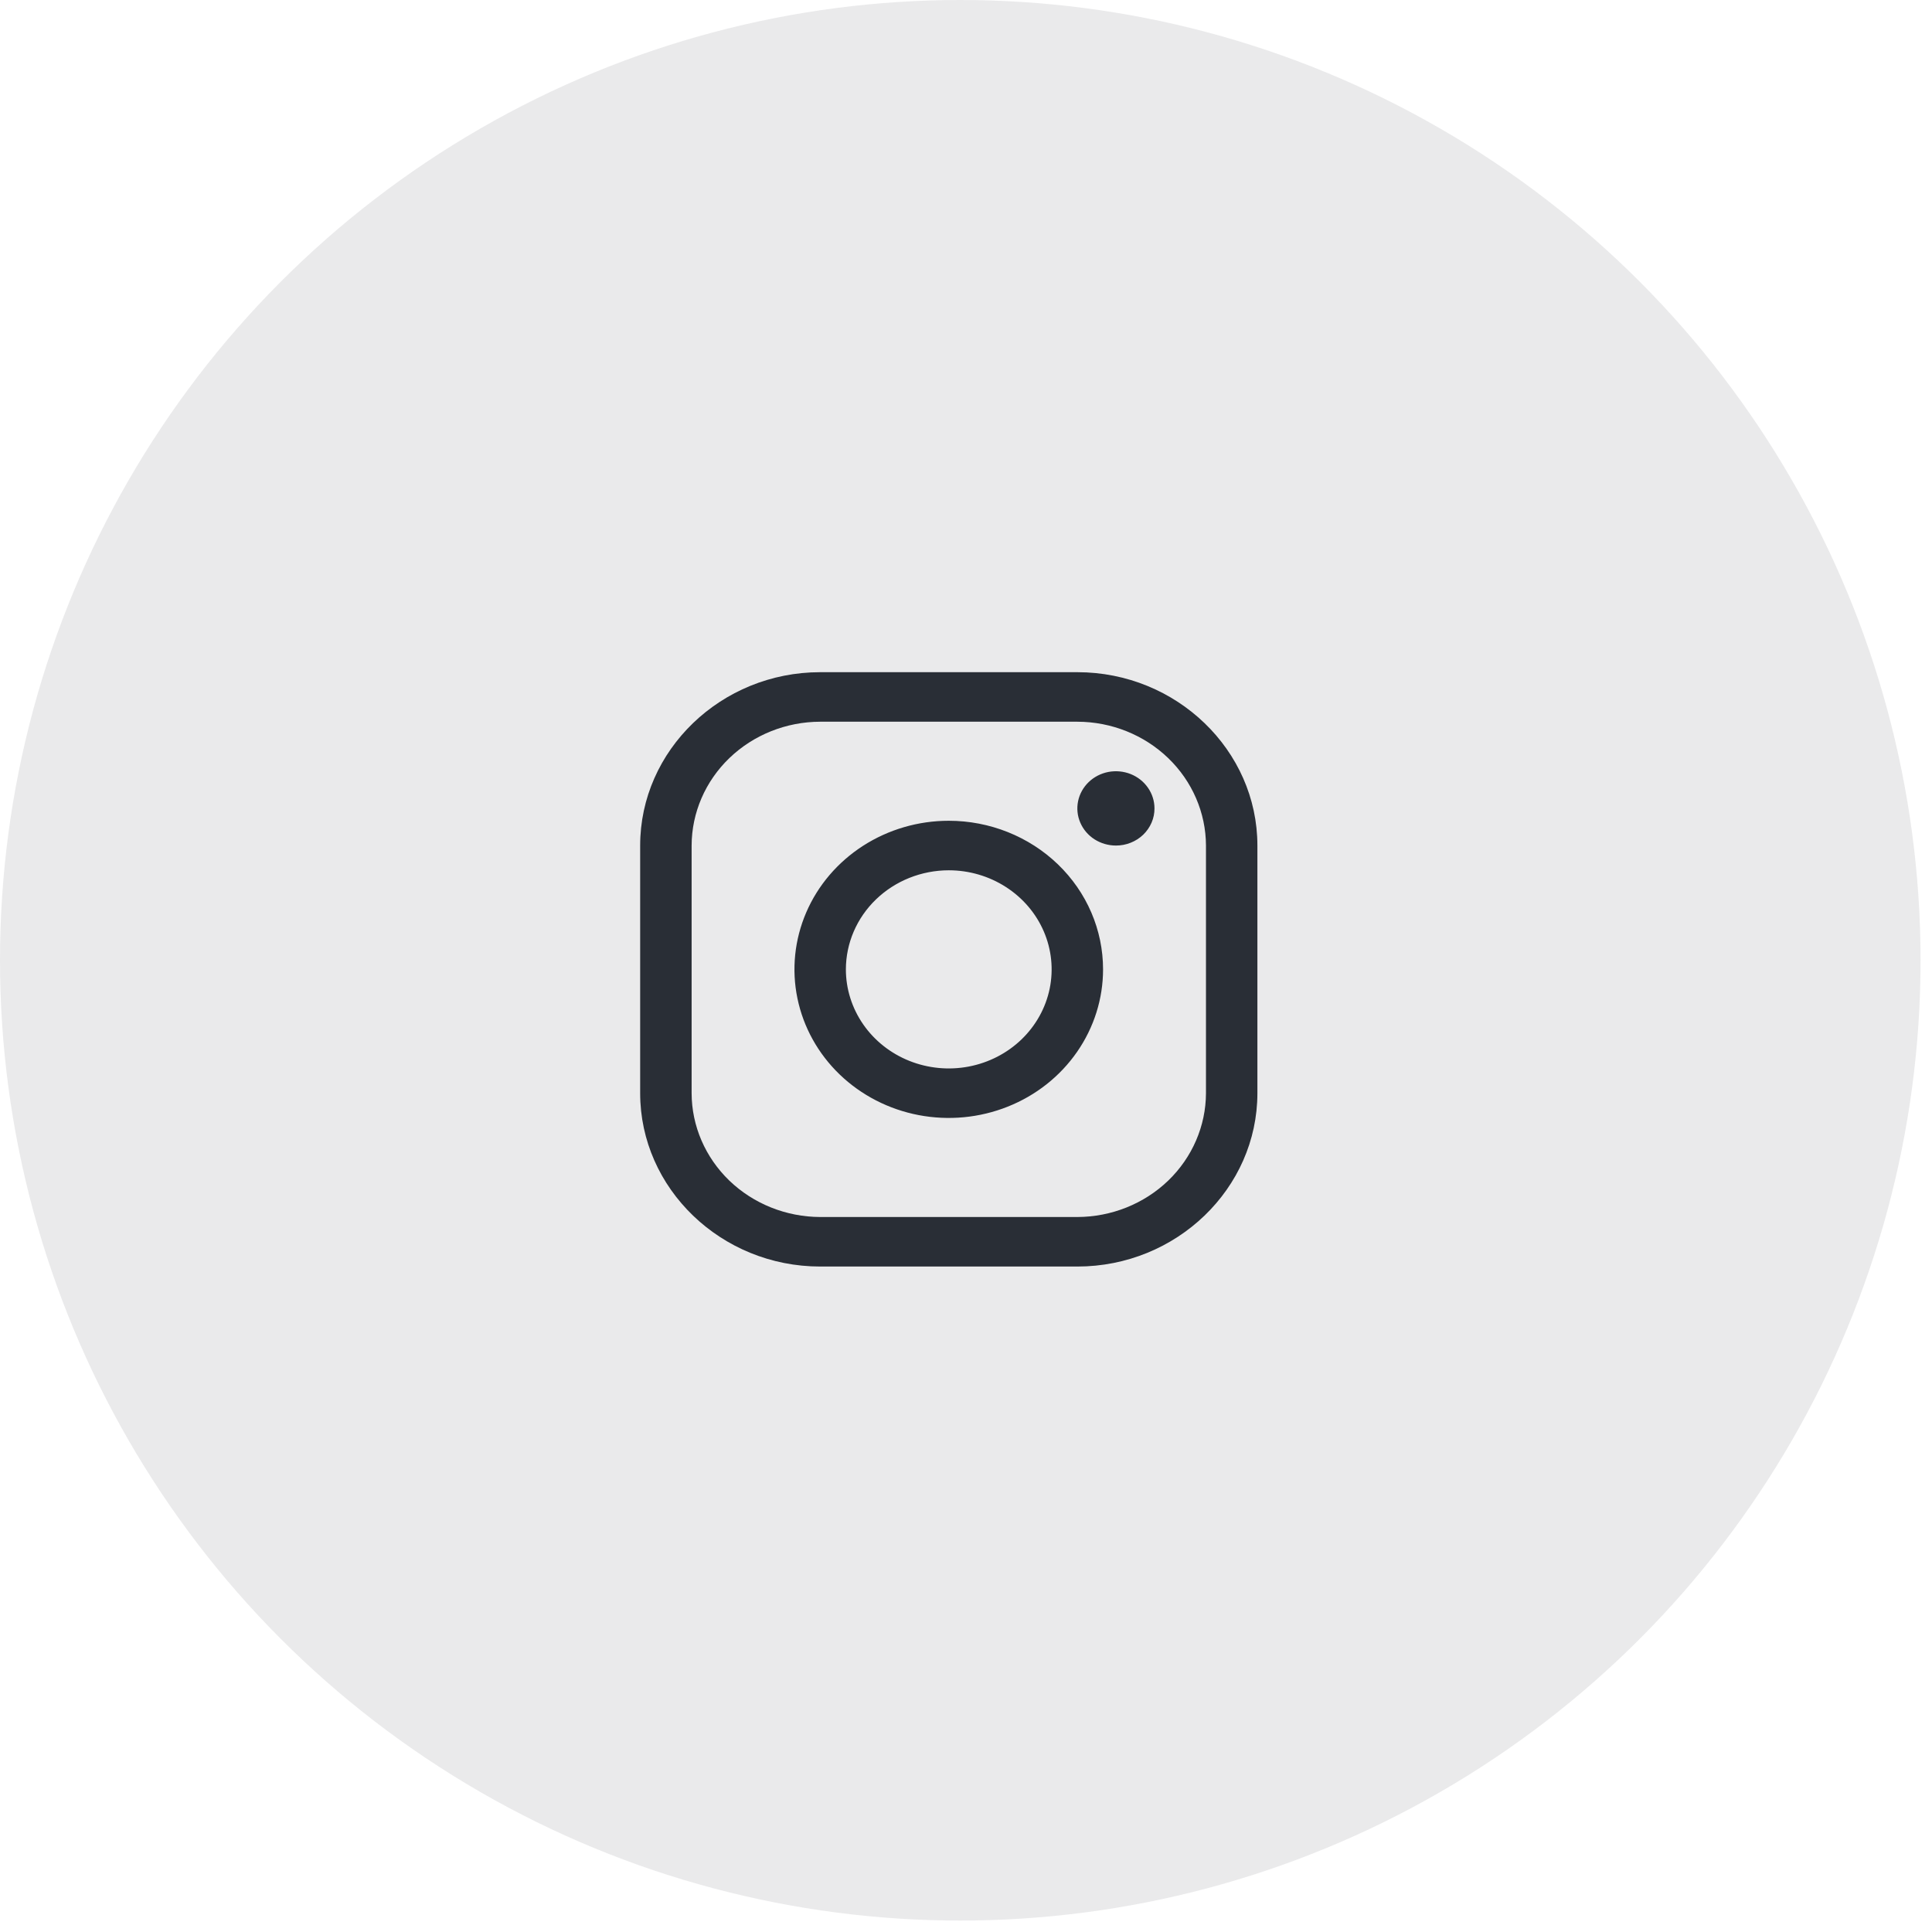 <svg width="52" height="52" viewBox="0 0 52 52" fill="none" xmlns="http://www.w3.org/2000/svg">
<circle cx="25.846" cy="25.846" r="25.846" fill="#292E36" fill-opacity="0.1"/>
<path d="M28.997 19.425C29.915 19.427 30.793 19.779 31.442 20.404C32.09 21.028 32.456 21.875 32.459 22.758V29.423C32.456 30.306 32.09 31.152 31.442 31.777C30.793 32.401 29.915 32.753 28.997 32.756H22.076C21.159 32.753 20.28 32.401 19.631 31.777C18.983 31.152 18.617 30.306 18.615 29.423V22.758C18.617 21.875 18.983 21.028 19.631 20.404C20.28 19.779 21.159 19.427 22.076 19.425H28.997V19.425ZM28.997 18.092H22.076C19.411 18.092 17.23 20.191 17.23 22.758V29.423C17.23 31.989 19.411 34.089 22.076 34.089H28.997C31.663 34.089 33.843 31.989 33.843 29.423V22.758C33.843 20.191 31.663 18.092 28.997 18.092V18.092Z" fill="#292E36"/>
<path d="M30.035 22.758C29.83 22.758 29.629 22.699 29.458 22.59C29.287 22.48 29.154 22.323 29.076 22.141C28.997 21.958 28.977 21.757 29.017 21.563C29.057 21.369 29.156 21.191 29.301 21.051C29.446 20.911 29.631 20.816 29.832 20.777C30.034 20.739 30.243 20.759 30.432 20.834C30.622 20.91 30.784 21.038 30.898 21.203C31.012 21.367 31.073 21.56 31.073 21.758C31.074 21.89 31.047 22.02 30.995 22.141C30.943 22.262 30.866 22.373 30.77 22.466C30.673 22.559 30.559 22.632 30.433 22.682C30.307 22.733 30.172 22.758 30.035 22.758V22.758ZM25.536 23.424C26.084 23.424 26.619 23.581 27.074 23.874C27.53 24.167 27.884 24.583 28.094 25.07C28.304 25.557 28.358 26.093 28.252 26.611C28.145 27.128 27.881 27.603 27.494 27.976C27.107 28.349 26.613 28.603 26.076 28.706C25.539 28.809 24.982 28.756 24.476 28.554C23.97 28.352 23.538 28.01 23.234 27.572C22.93 27.133 22.767 26.618 22.767 26.091C22.768 25.384 23.06 24.706 23.579 24.206C24.098 23.706 24.802 23.425 25.536 23.424V23.424ZM25.536 22.091C24.715 22.091 23.912 22.326 23.229 22.765C22.546 23.205 22.013 23.829 21.699 24.56C21.385 25.291 21.302 26.095 21.463 26.871C21.623 27.647 22.018 28.359 22.599 28.919C23.18 29.478 23.92 29.859 24.726 30.013C25.531 30.167 26.366 30.088 27.125 29.785C27.884 29.483 28.533 28.97 28.989 28.312C29.445 27.655 29.689 26.882 29.689 26.091C29.689 25.03 29.252 24.013 28.473 23.263C27.694 22.513 26.637 22.091 25.536 22.091V22.091Z" fill="#292E36"/>
</svg>

